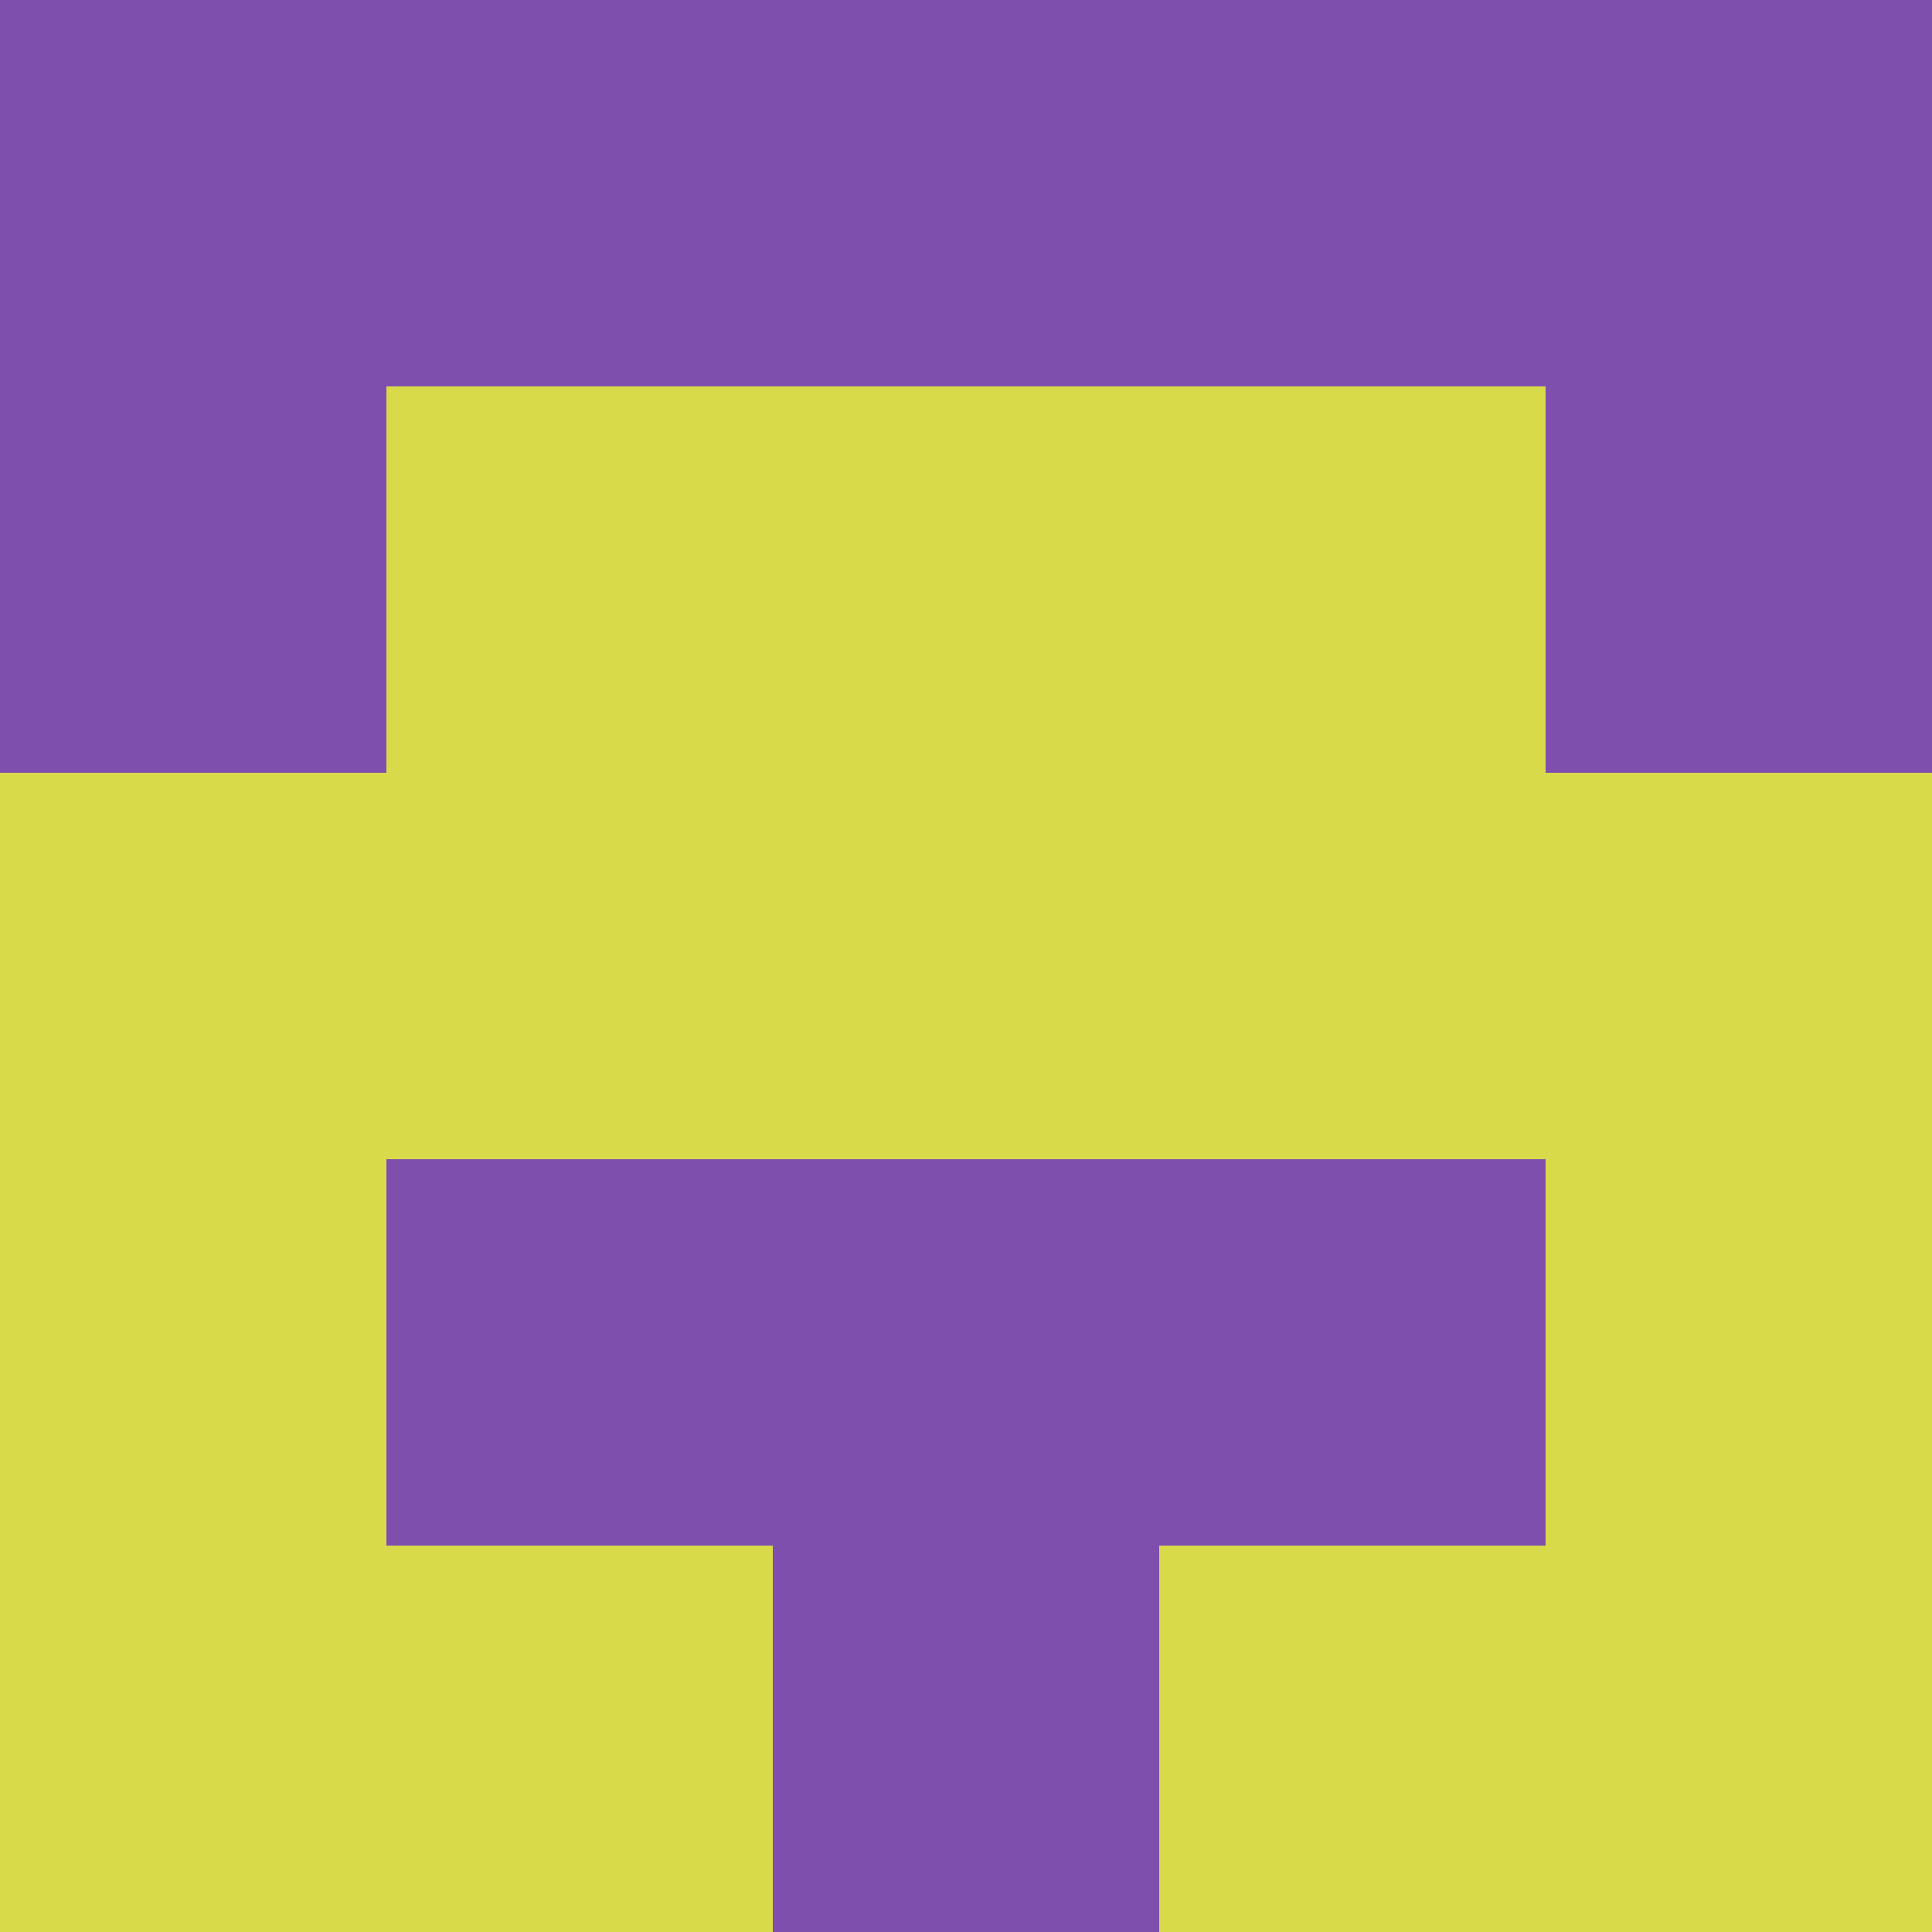 <?xml version="1.0" encoding="utf-8"?>
<!DOCTYPE svg PUBLIC "-//W3C//DTD SVG 20010904//EN"
        "http://www.w3.org/TR/2001/REC-SVG-20010904/DTD/svg10.dtd">

<svg width="400" height="400" viewBox="0 0 5 5"
    xmlns="http://www.w3.org/2000/svg"
    xmlns:xlink="http://www.w3.org/1999/xlink">
            <rect x="0" y="0" width="1" height="1" fill="#7F4FAD" />
        <rect x="0" y="1" width="1" height="1" fill="#7F4FAD" />
        <rect x="0" y="2" width="1" height="1" fill="#D9DA4A" />
        <rect x="0" y="3" width="1" height="1" fill="#D9DA4A" />
        <rect x="0" y="4" width="1" height="1" fill="#D9DA4A" />
                <rect x="1" y="0" width="1" height="1" fill="#7F4FAD" />
        <rect x="1" y="1" width="1" height="1" fill="#D9DA4A" />
        <rect x="1" y="2" width="1" height="1" fill="#D9DA4A" />
        <rect x="1" y="3" width="1" height="1" fill="#7F4FAD" />
        <rect x="1" y="4" width="1" height="1" fill="#D9DA4A" />
                <rect x="2" y="0" width="1" height="1" fill="#7F4FAD" />
        <rect x="2" y="1" width="1" height="1" fill="#D9DA4A" />
        <rect x="2" y="2" width="1" height="1" fill="#D9DA4A" />
        <rect x="2" y="3" width="1" height="1" fill="#7F4FAD" />
        <rect x="2" y="4" width="1" height="1" fill="#7F4FAD" />
                <rect x="3" y="0" width="1" height="1" fill="#7F4FAD" />
        <rect x="3" y="1" width="1" height="1" fill="#D9DA4A" />
        <rect x="3" y="2" width="1" height="1" fill="#D9DA4A" />
        <rect x="3" y="3" width="1" height="1" fill="#7F4FAD" />
        <rect x="3" y="4" width="1" height="1" fill="#D9DA4A" />
                <rect x="4" y="0" width="1" height="1" fill="#7F4FAD" />
        <rect x="4" y="1" width="1" height="1" fill="#7F4FAD" />
        <rect x="4" y="2" width="1" height="1" fill="#D9DA4A" />
        <rect x="4" y="3" width="1" height="1" fill="#D9DA4A" />
        <rect x="4" y="4" width="1" height="1" fill="#D9DA4A" />
        
</svg>


